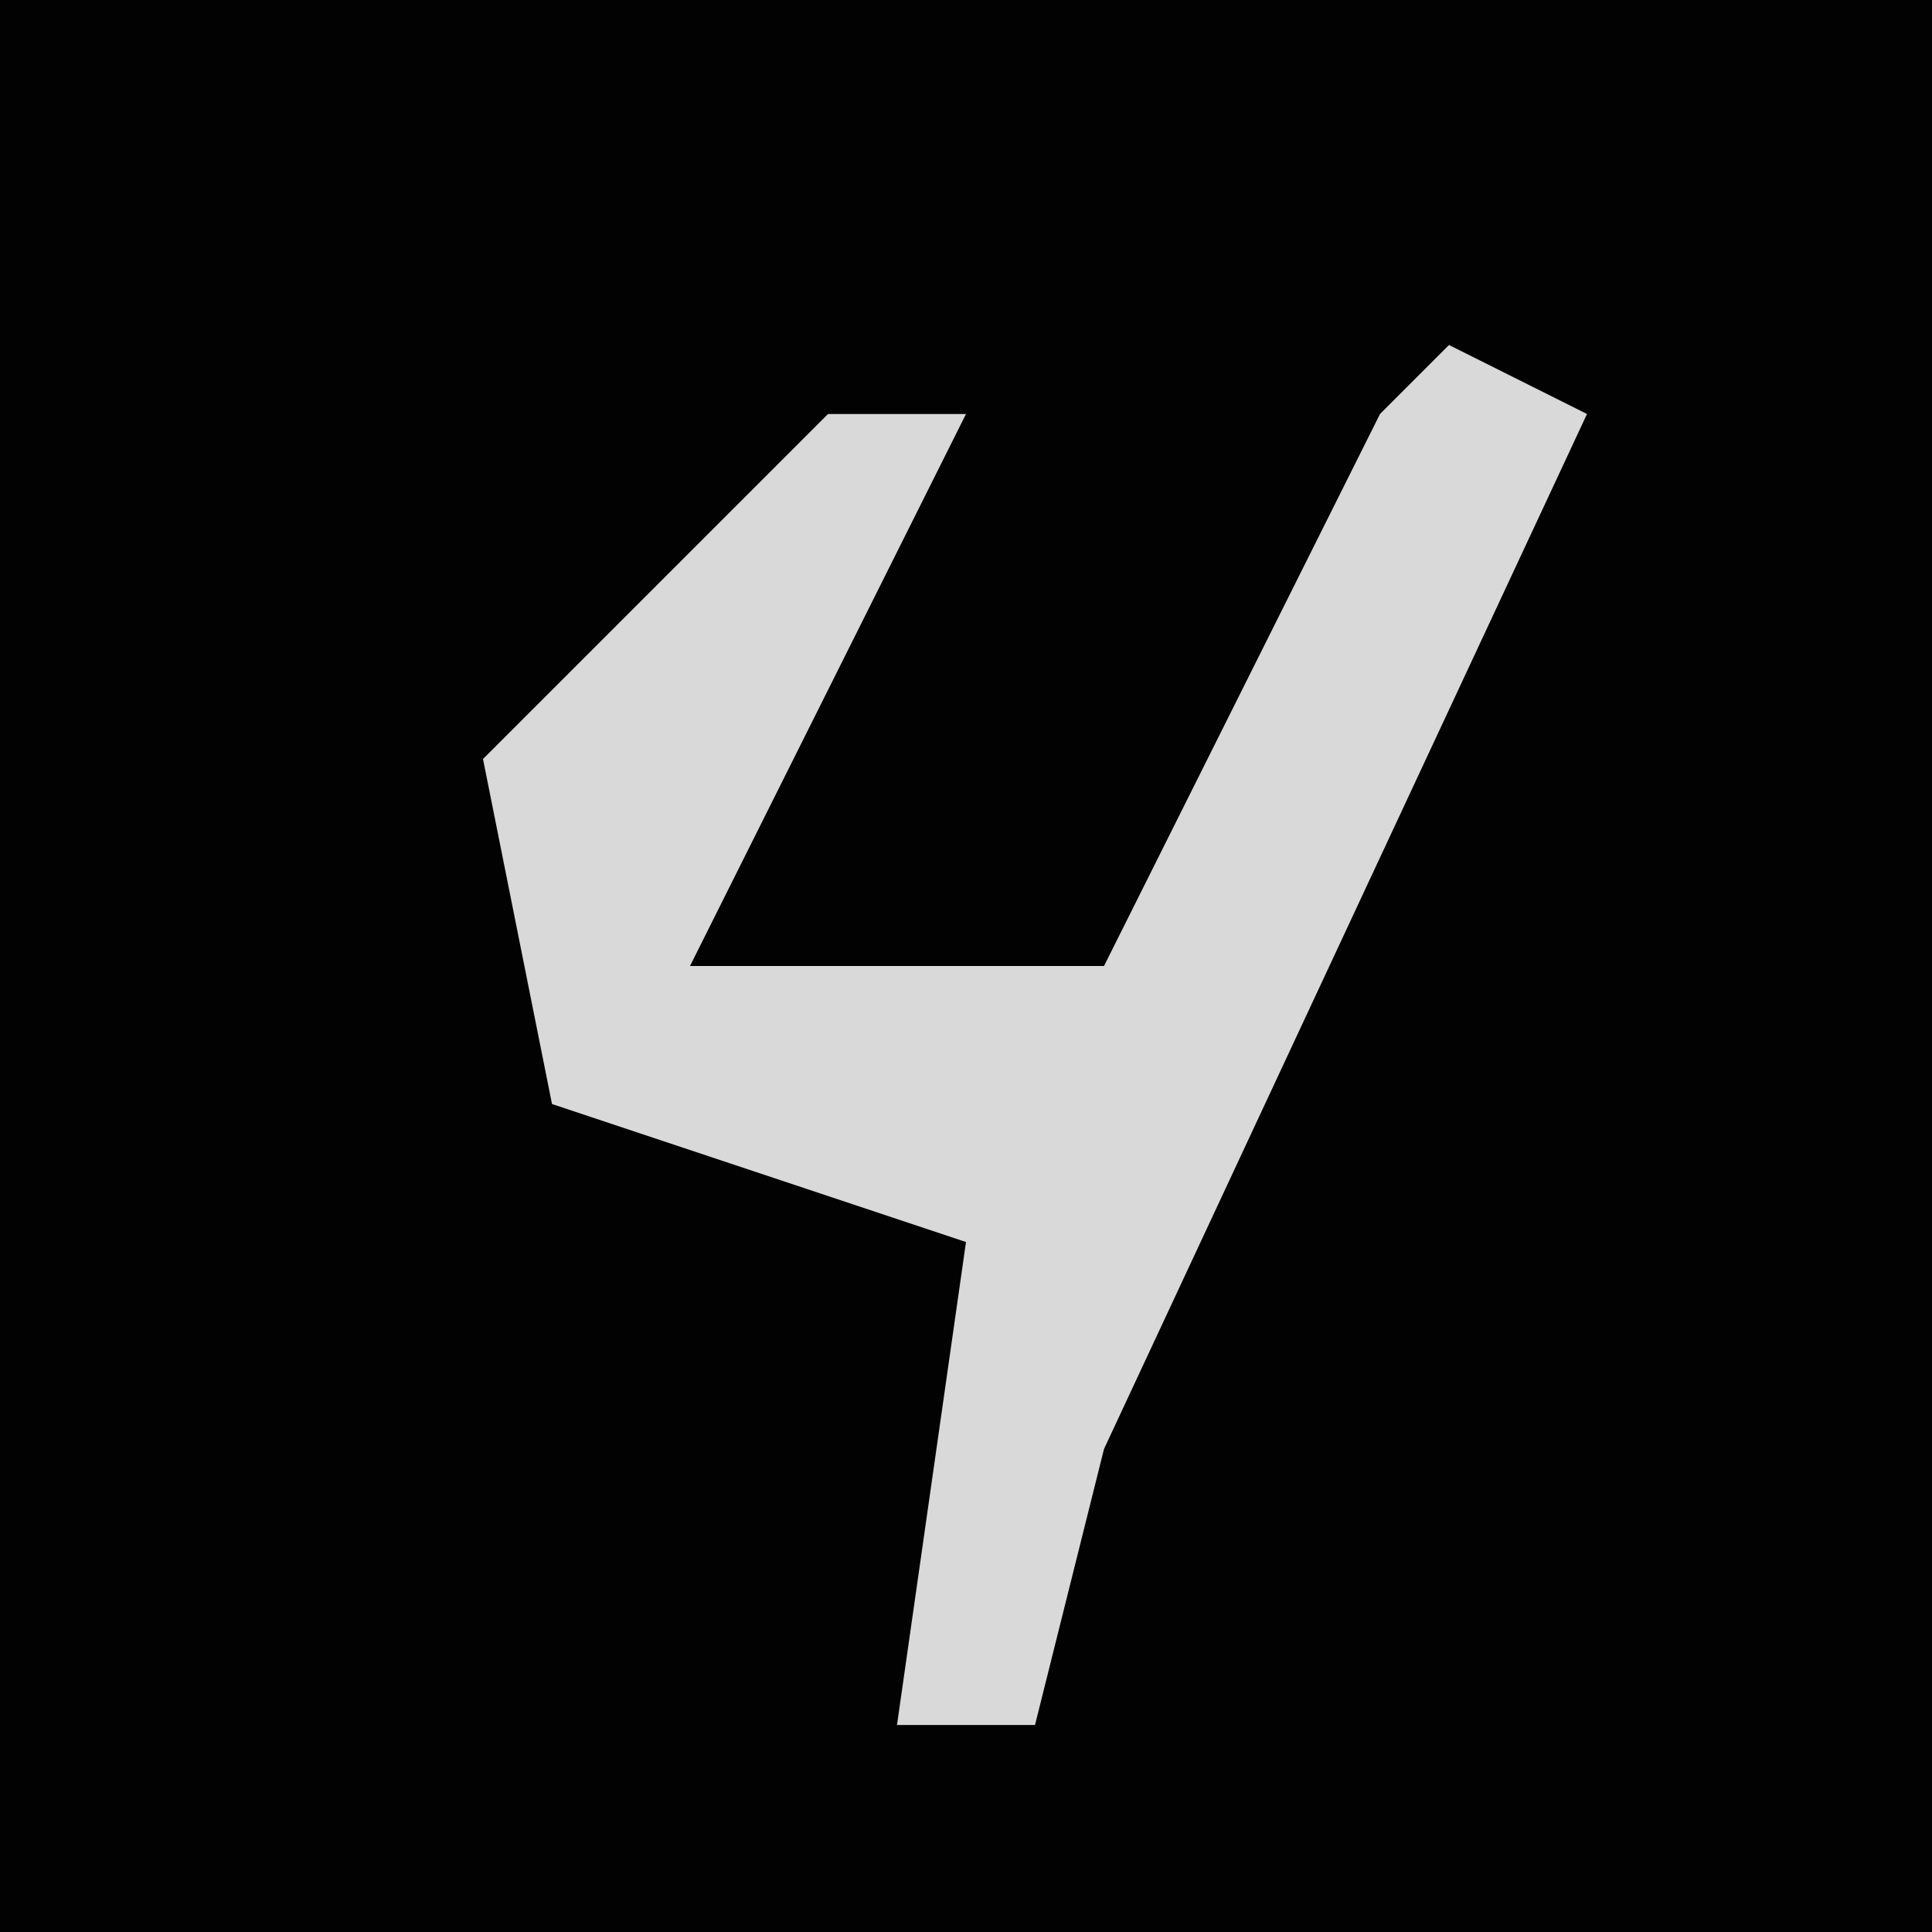 <?xml version="1.0" encoding="UTF-8"?>
<svg version="1.1" xmlns="http://www.w3.org/2000/svg" width="28" height="28">
<path d="M0,0 L28,0 L28,28 L0,28 Z " fill="#020202" transform="translate(0,0)"/>
<path d="M0,0 L2,1 L-5,16 L-6,20 L-8,20 L-7,13 L-13,11 L-14,6 L-9,1 L-7,1 L-9,5 L-11,9 L-5,9 L-1,1 Z " fill="#D9D9D9" transform="translate(21,5)"/>
</svg>
